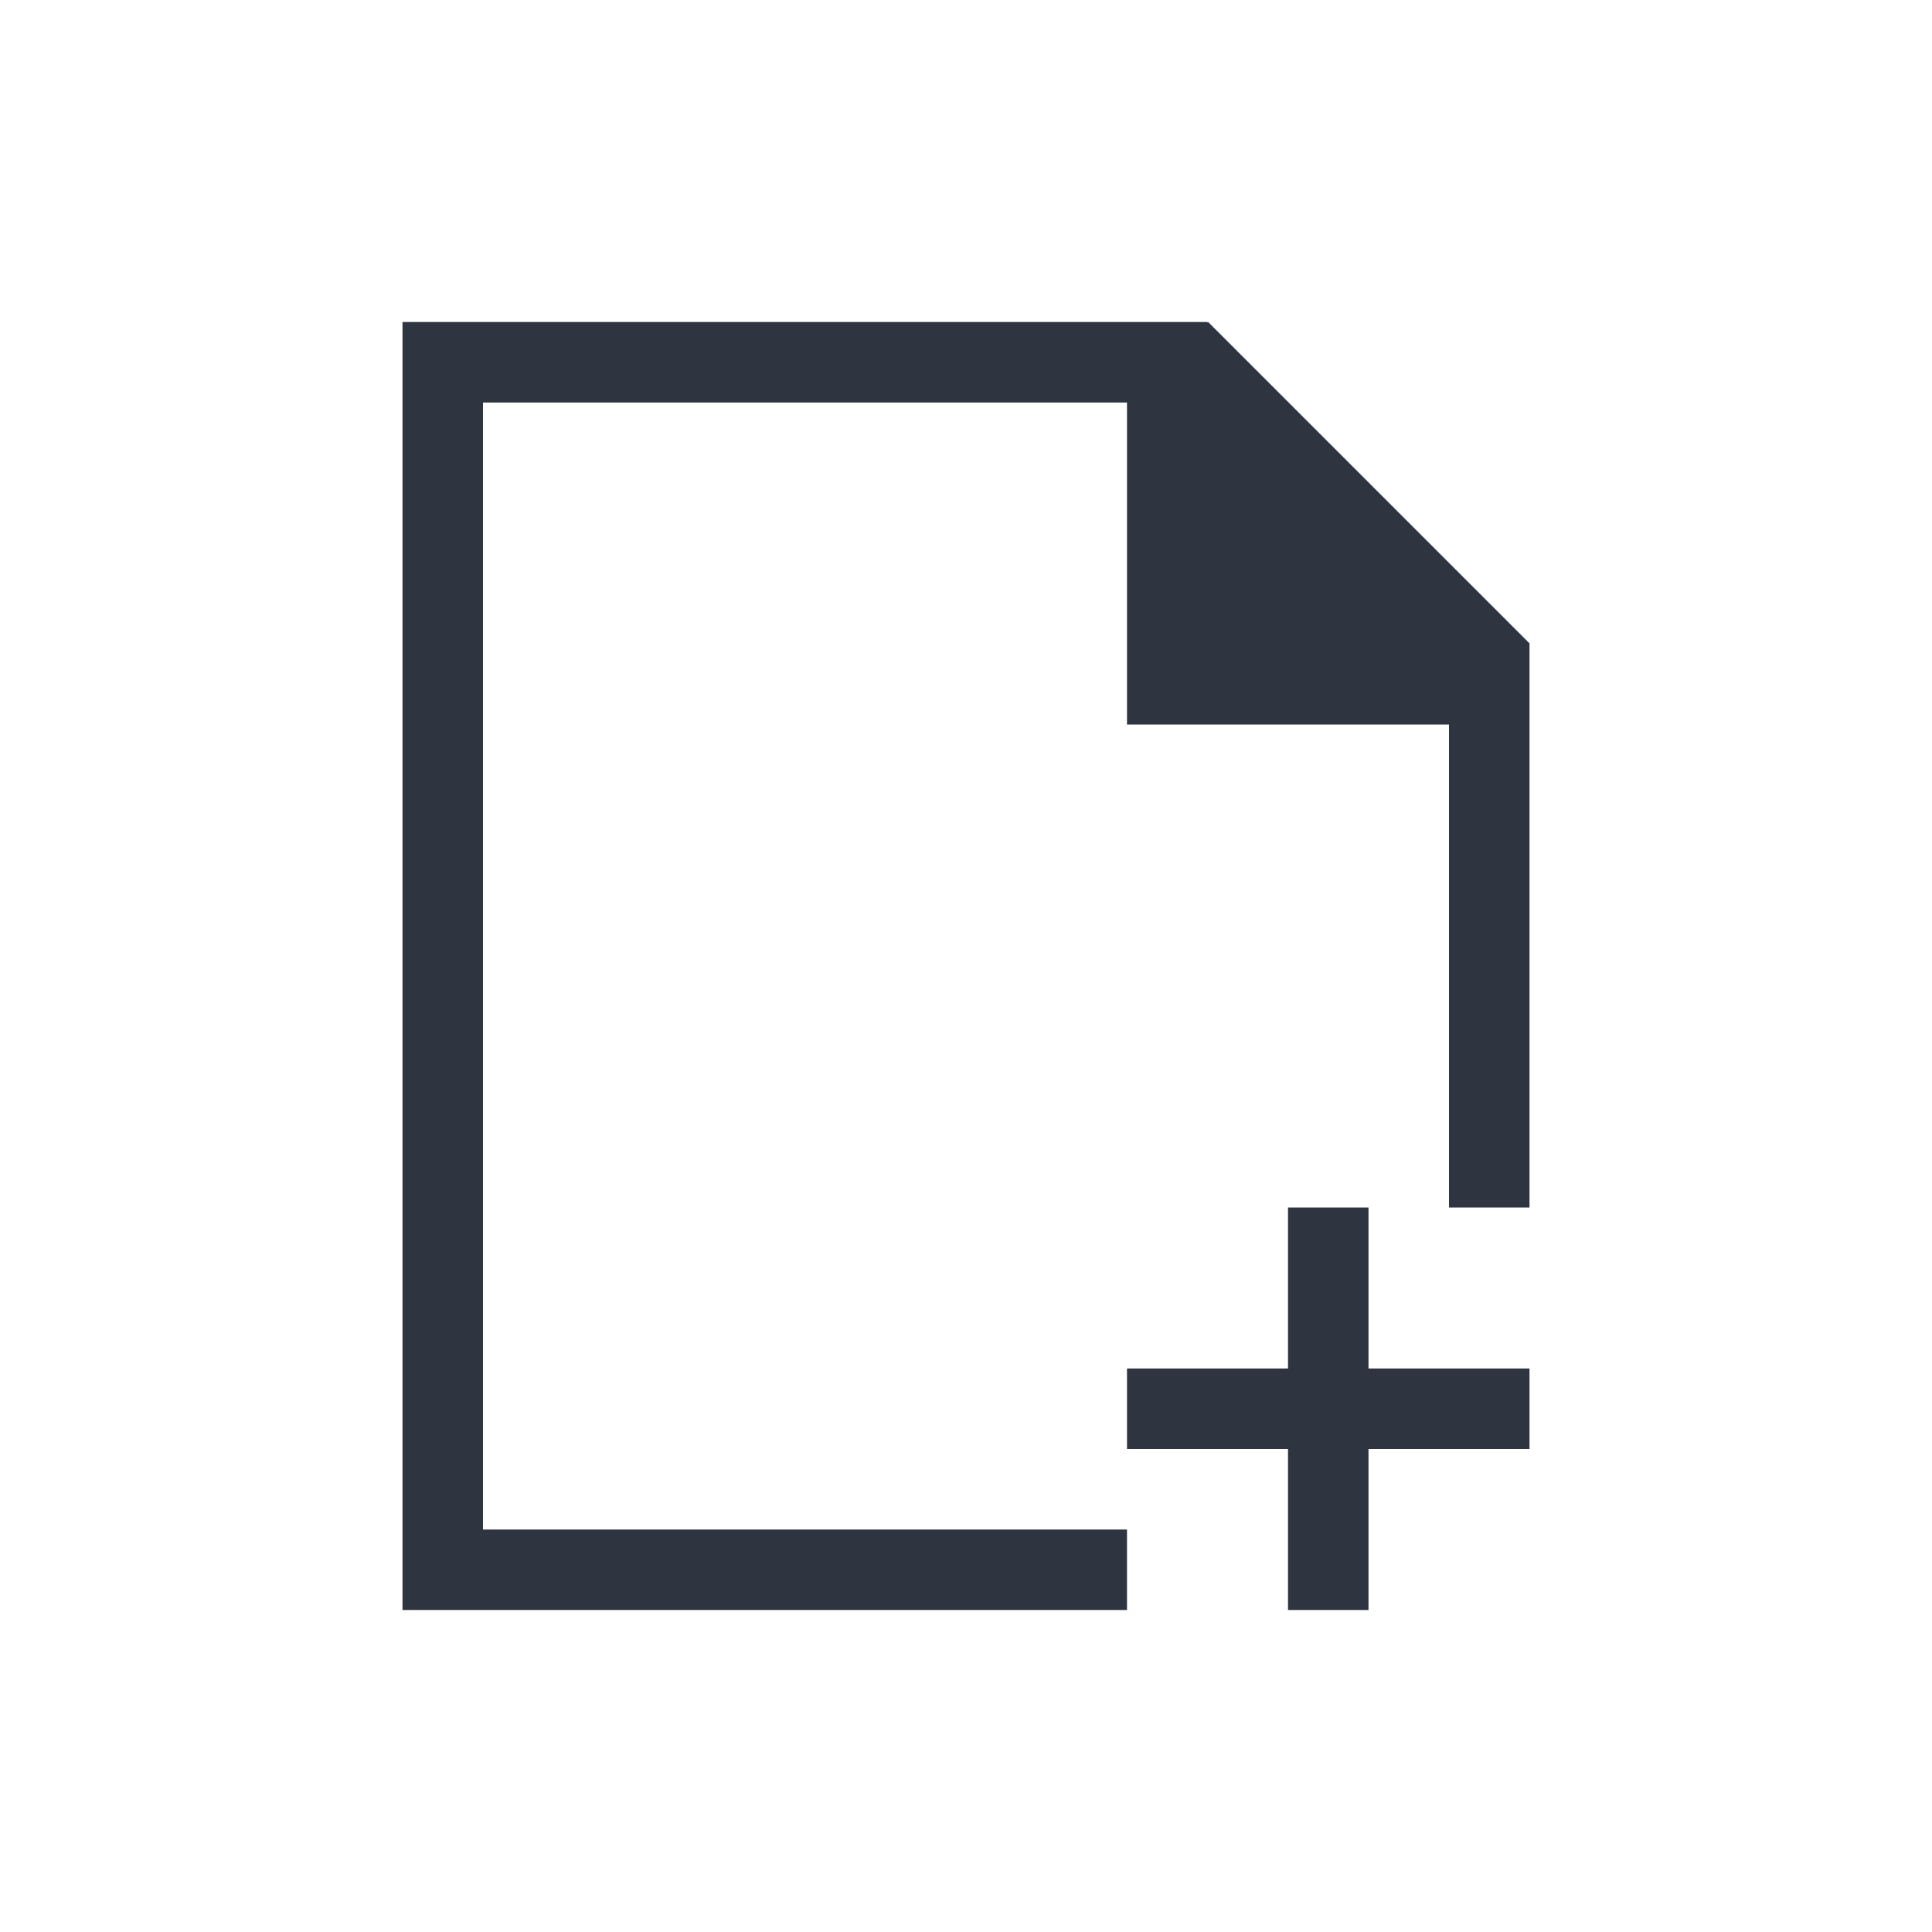 <svg xmlns="http://www.w3.org/2000/svg" viewBox="0 0 24 24">
 <defs>
  <style id="current-color-scheme" type="text/css">
   .ColorScheme-Text { color:#2e3440; } .ColorScheme-Highlight { color:#88c0d0; } .ColorScheme-NeutralText { color:#d08770; } .ColorScheme-PositiveText { color:#a3be8c; } .ColorScheme-NegativeText { color:#bf616a; }
  </style>
 </defs>
 <path class="ColorScheme-Text" d="m5 4v16h9v-1h-8v-14h8v4h4v6h1v-7.008l-3.992-3.992-0.008 0.01v-0.01h-10zm11 11v2h-2v1h2v2h1v-2h2v-1h-2v-2h-1z" fill="currentColor" />
</svg>
